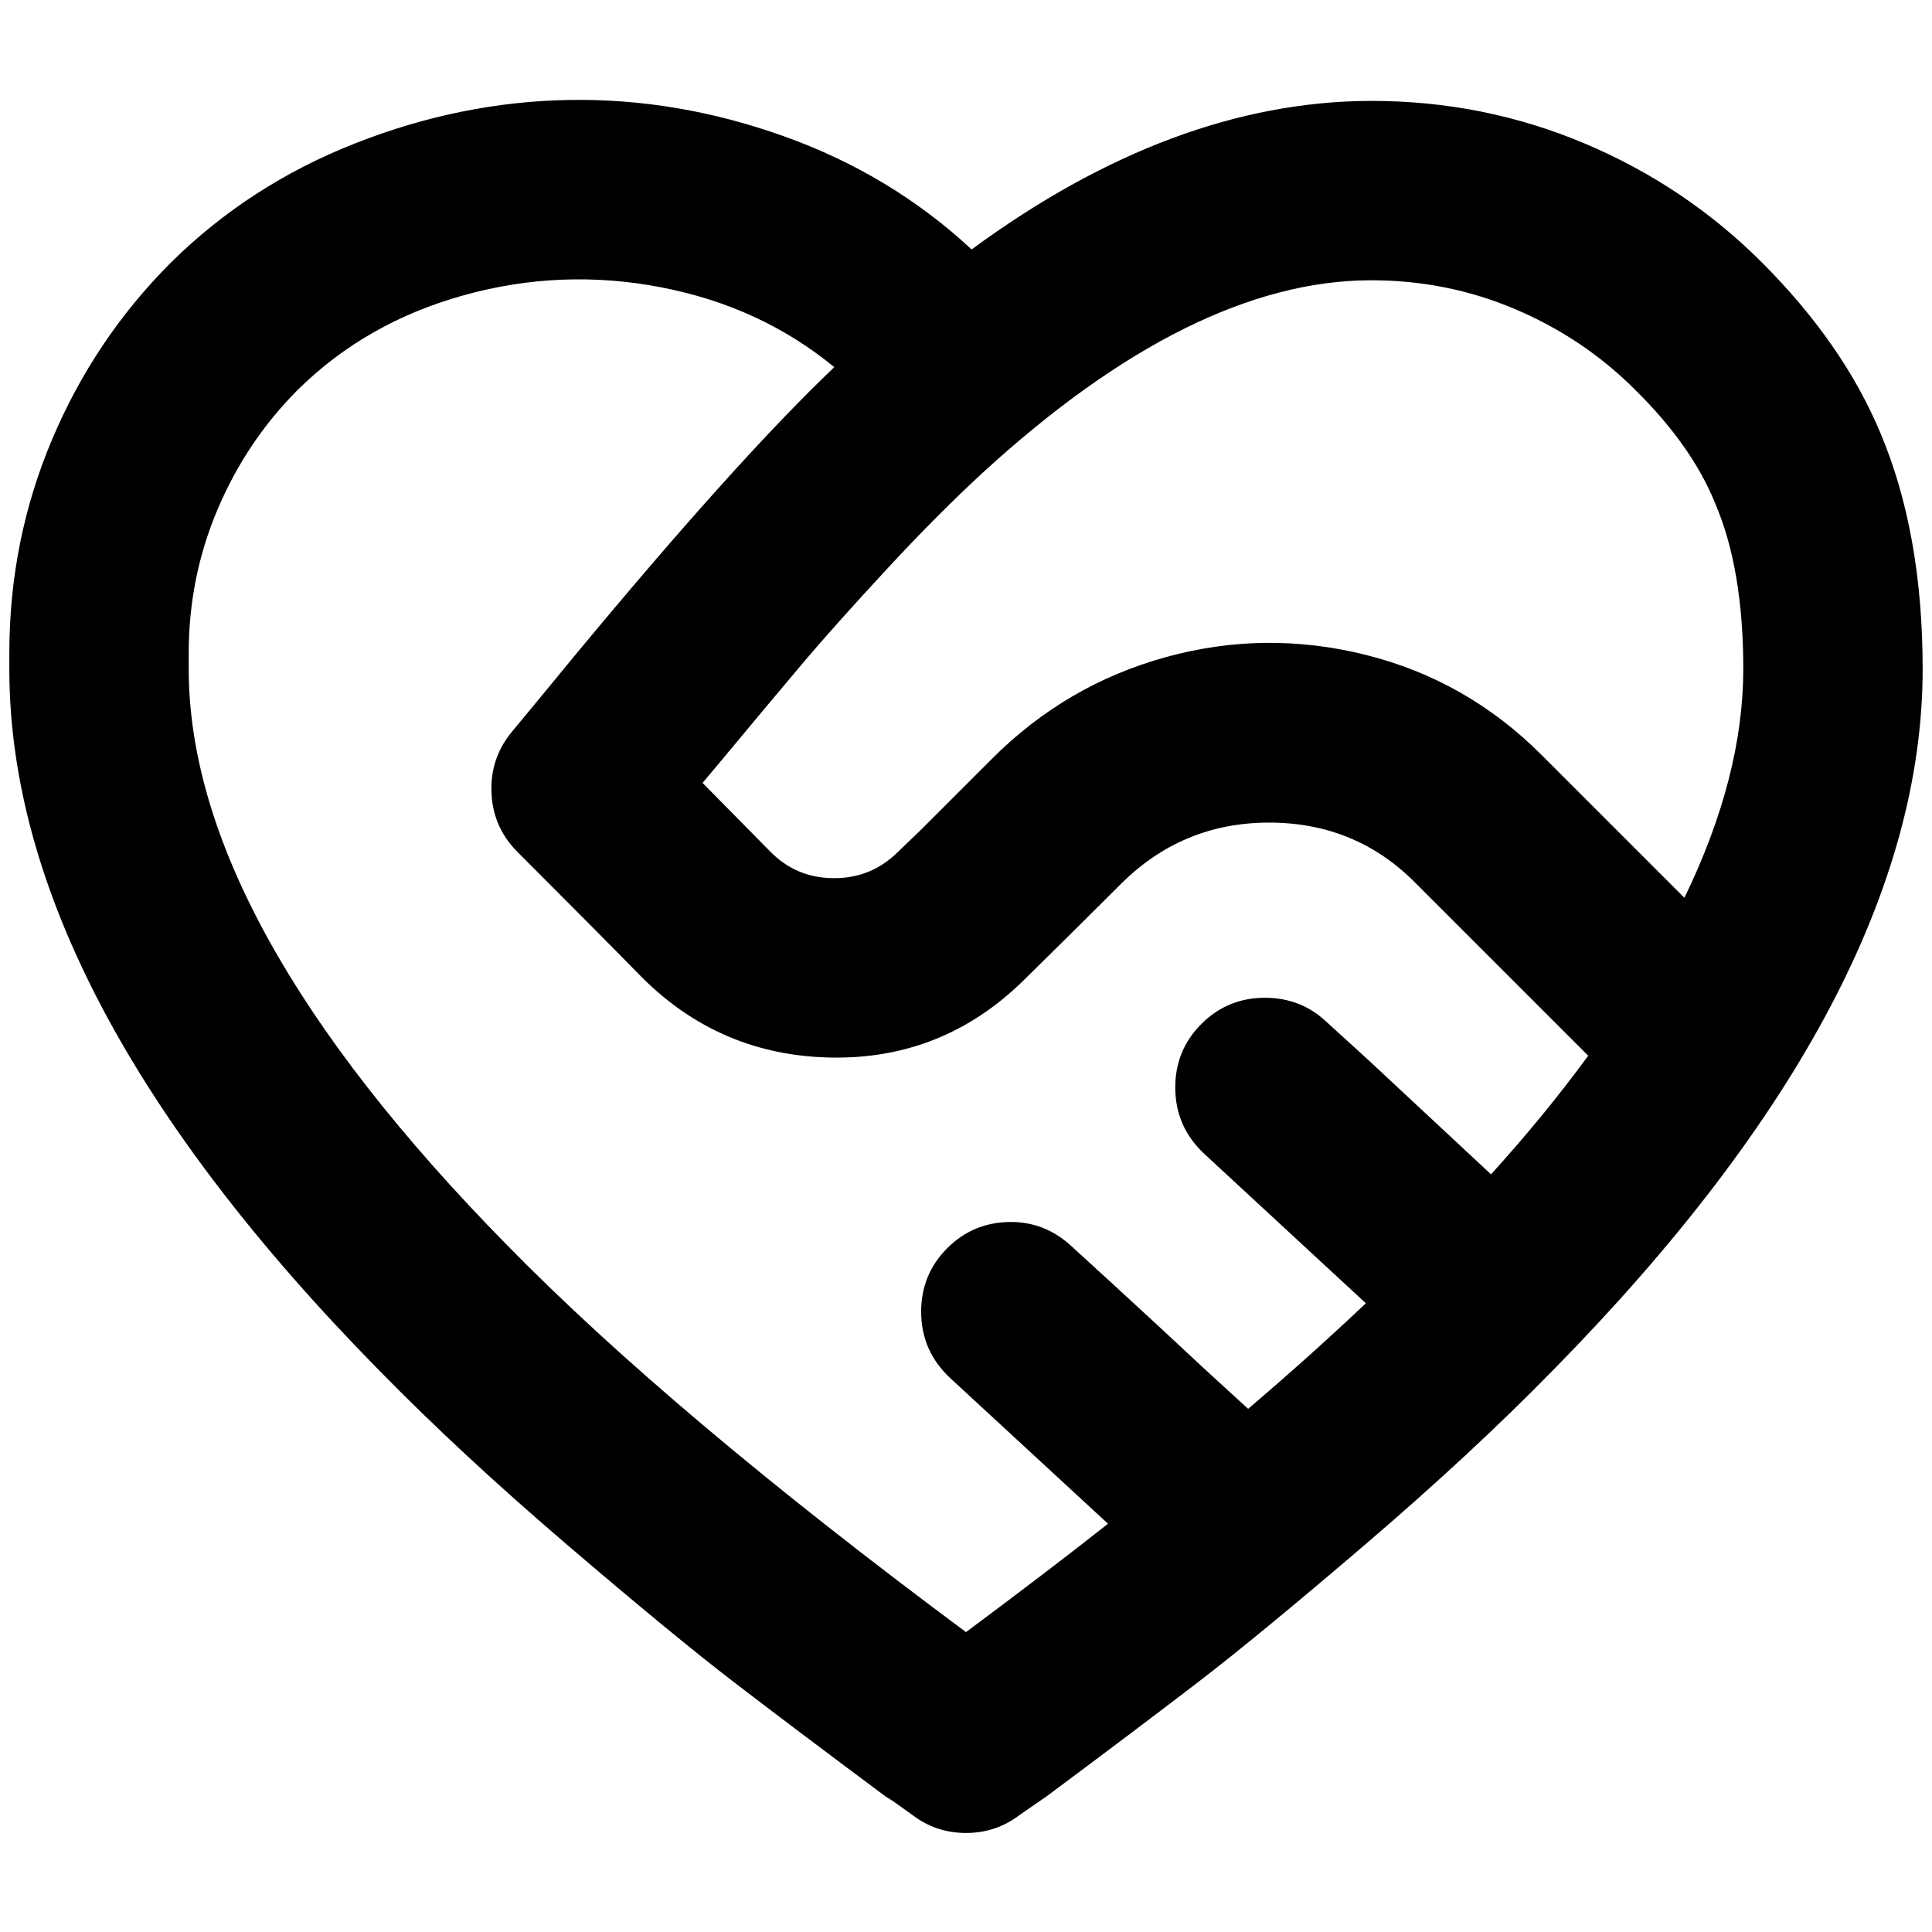 <?xml version="1.0" standalone="no"?>
<!DOCTYPE svg PUBLIC "-//W3C//DTD SVG 1.1//EN" "http://www.w3.org/Graphics/SVG/1.1/DTD/svg11.dtd" >
<svg xmlns="http://www.w3.org/2000/svg" xmlns:xlink="http://www.w3.org/1999/xlink" version="1.1" width="2048" height="2048" viewBox="-10 0 2068 2048">
   <path fill="currentColor"
d="M1030 257q215 -158 426 -159h2q120 0 228 45.5t190 127.5q87 87 127 183q45 107 45 252q0 348 -395 750q-88 90 -202 187.5t-178.5 147t-162.5 122.5l-29 20q-25 19 -57 19t-57 -19l-7 -5l-14 -10l-8 -5q-98 -73 -162.5 -122.5t-178.5 -147t-202 -187.5
q-394 -401 -395 -748v-19q0 -120 45.5 -228t127.5 -190q84 -83 197 -127.5t229 -46.5t230.5 39t200.5 121zM883 383q-79 -65 -185.5 -85.5t-211 8.5t-177.5 101q-55 55 -86 128t-31 154v17q0 270 340 616q177 181 492 415q90 -67 152 -116l-169 -156q-31 -29 -31 -71
q0 -40 28 -68t68 -28q37 0 65 26l47 43q48 44 95 88l47 43q68 -58 126 -113l-173 -160q-31 -29 -31 -71q0 -40 28 -68t68 -28q38 0 65 25l45 41l88 82l44 41q58 -64 104 -127l-36 -36l-150 -150q-64 -64 -157 -63.5t-159 67.5q-49 49 -103 102q-86 84 -205 82t-203 -86
q-44 -45 -133 -134q-28 -28 -28 -68q0 -35 23 -62q20 -24 66 -80q174 -210 278 -309zM1793 951q63 -130 63 -245q0 -107 -30 -177q-25 -62 -86 -122q-55 -55 -128 -86t-154 -31h-2q-190 1 -413 205q-49 45 -104.5 105t-88.5 99t-92 110l-16 19l72 73q28 29 69 29
q39 0 67 -27l26 -25l50 -50l26 -26q79 -79 185.5 -108.5t214.5 -2.5t188 107l150 150z" />
</svg>
